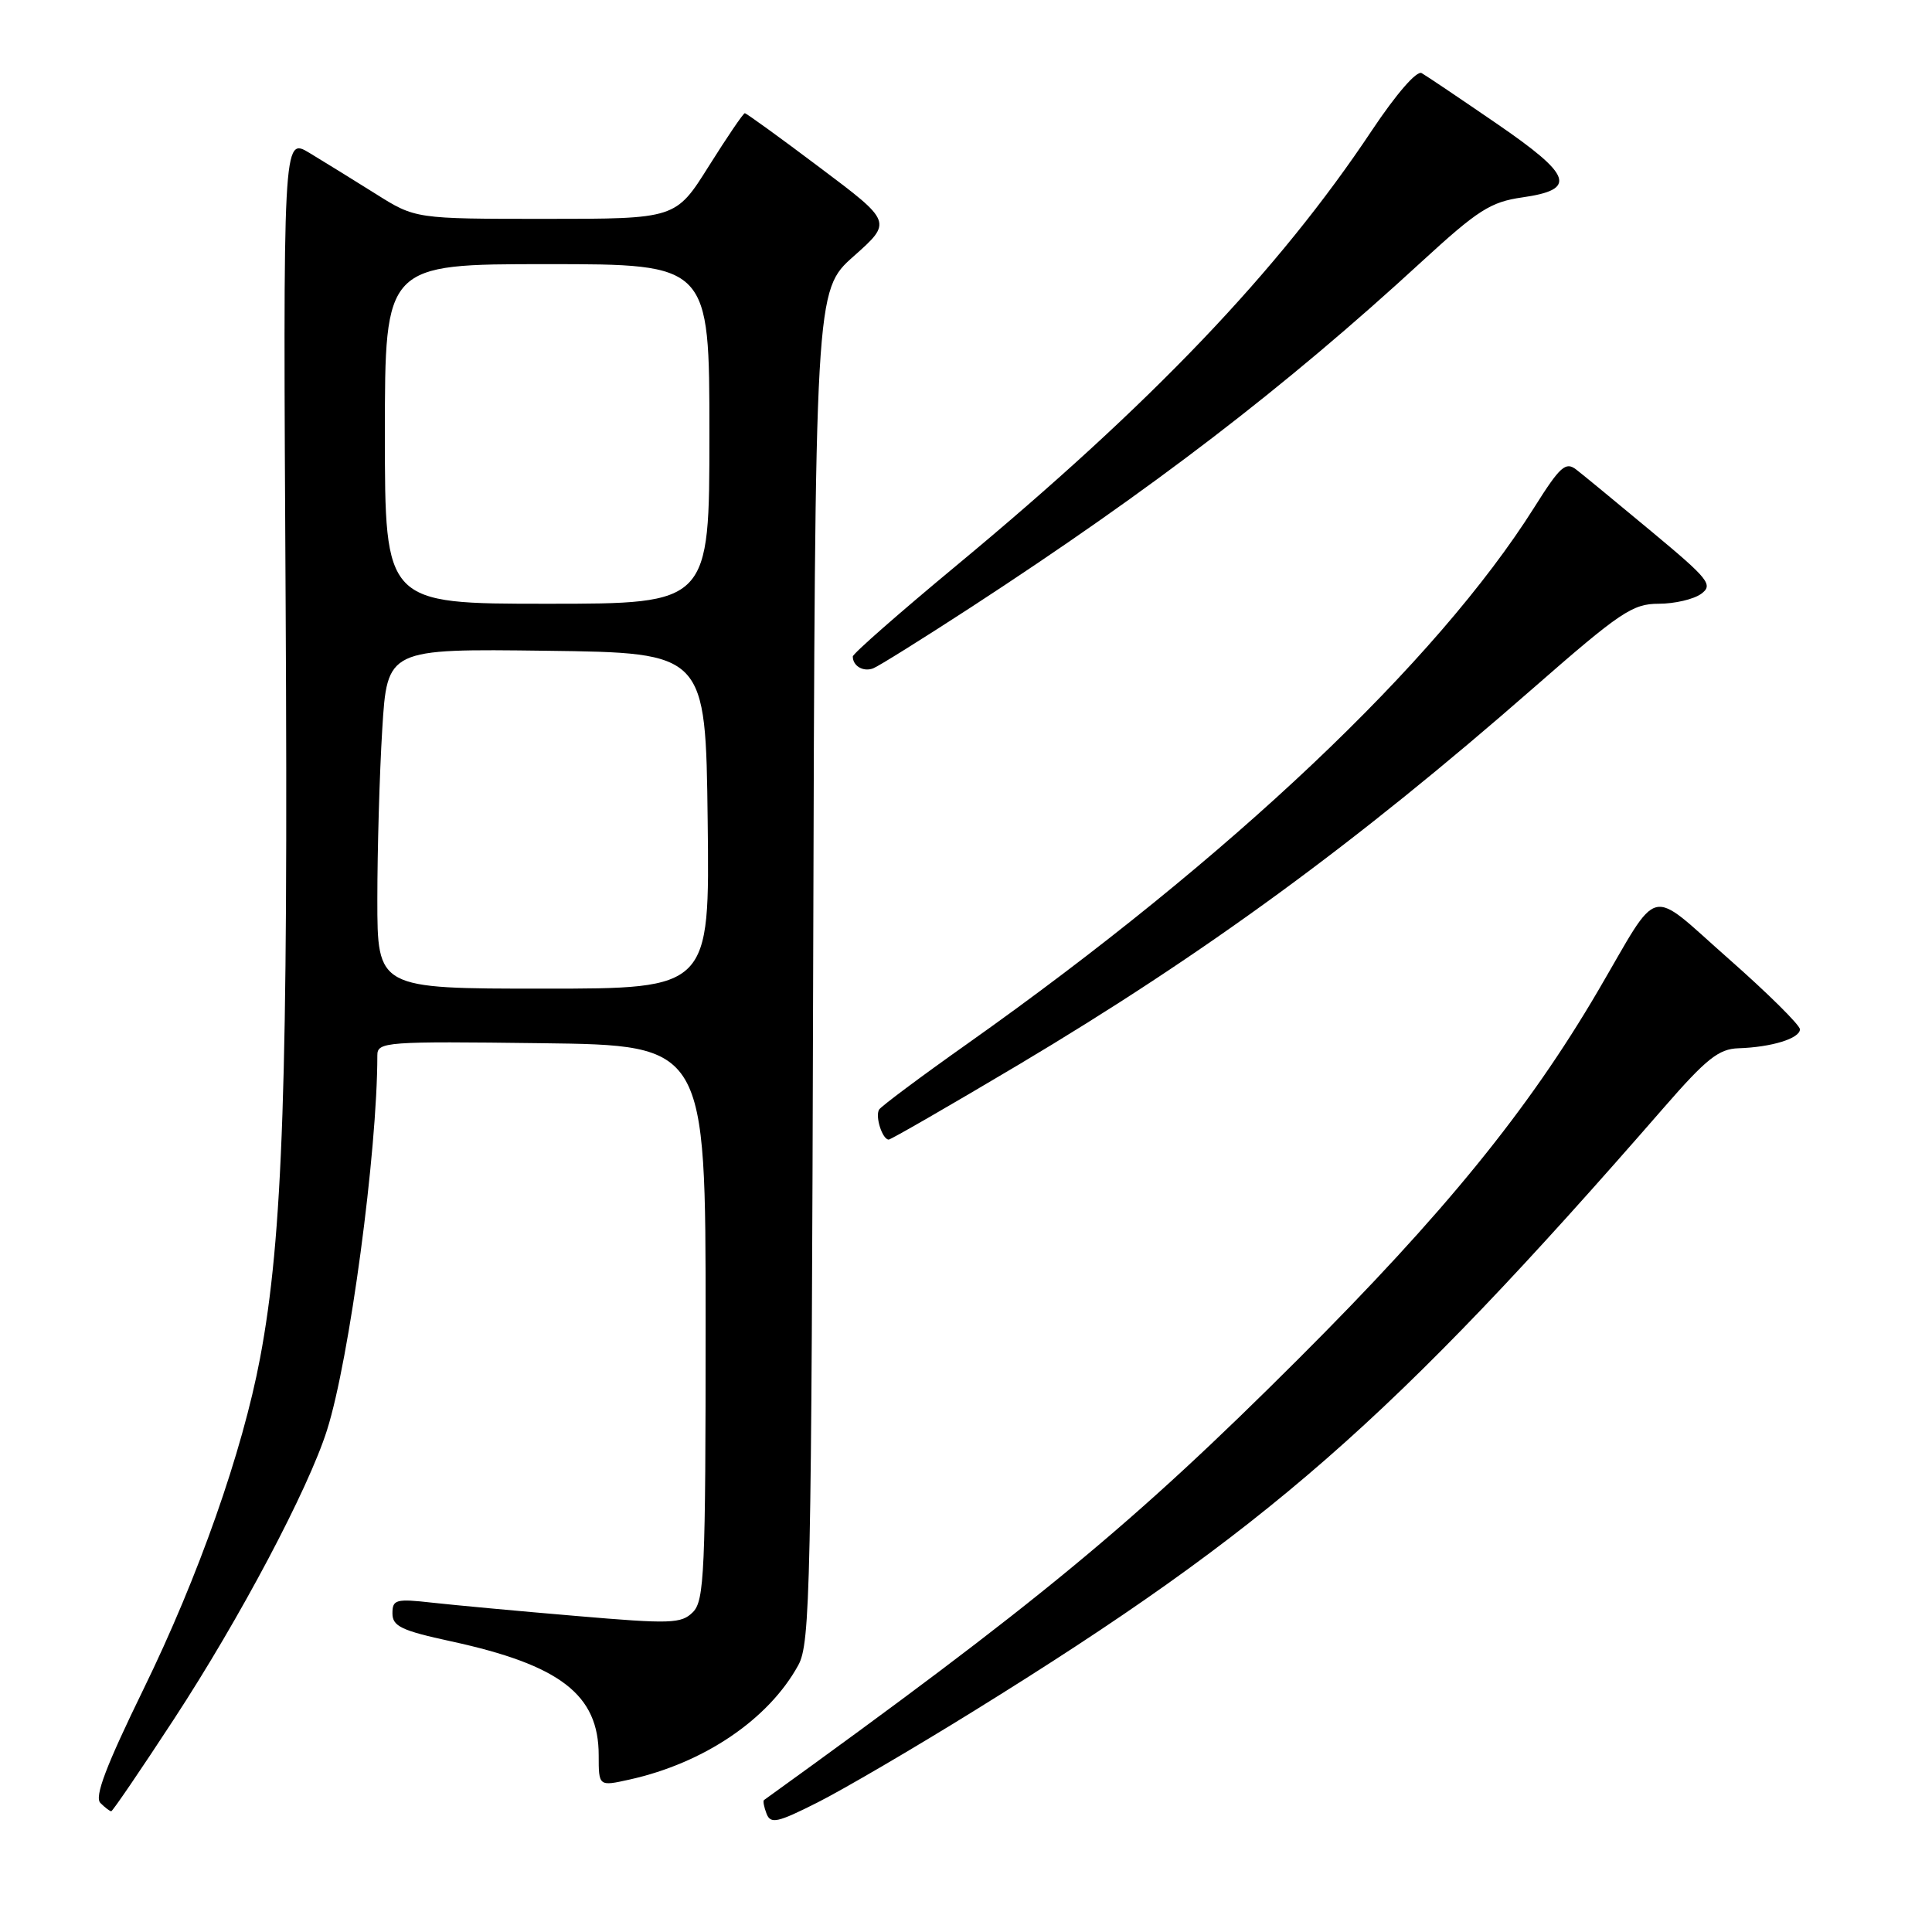 <?xml version="1.0" encoding="UTF-8" standalone="no"?>
<!DOCTYPE svg PUBLIC "-//W3C//DTD SVG 1.1//EN" "http://www.w3.org/Graphics/SVG/1.1/DTD/svg11.dtd" >
<svg xmlns="http://www.w3.org/2000/svg" xmlns:xlink="http://www.w3.org/1999/xlink" version="1.1" viewBox="0 0 256 256">
 <g >
 <path fill="currentColor"
d=" M 129.00 226.74 C 167.92 202.63 184.32 188.29 220.48 146.75 C 226.10 140.29 227.75 138.98 230.36 138.90 C 234.74 138.76 238.50 137.60 238.50 136.39 C 238.50 135.83 234.25 131.62 229.05 127.04 C 218.18 117.47 220.12 117.00 211.76 131.27 C 202.49 147.10 191.37 160.76 172.07 180.04 C 150.12 201.95 137.49 212.38 101.23 238.52 C 101.08 238.63 101.23 239.44 101.57 240.32 C 102.11 241.72 103.01 241.52 108.34 238.83 C 111.73 237.12 121.03 231.68 129.00 226.74 Z  M 23.06 227.78 C 31.80 214.42 40.85 197.34 43.33 189.50 C 46.31 180.11 50.00 152.62 50.00 139.84 C 50.00 138.05 51.06 137.97 71.75 138.23 C 93.50 138.50 93.50 138.50 93.50 175.22 C 93.50 208.32 93.33 212.10 91.81 213.62 C 90.28 215.15 88.90 215.20 76.31 214.12 C 68.72 213.48 60.14 212.68 57.25 212.36 C 52.46 211.82 52.00 211.95 52.00 213.78 C 52.00 215.49 53.20 216.06 59.75 217.48 C 74.25 220.63 79.33 224.55 79.33 232.58 C 79.33 236.71 79.33 236.71 83.42 235.80 C 93.32 233.60 101.85 227.81 105.78 220.64 C 107.37 217.75 107.52 210.49 107.75 128.00 C 108.00 38.50 108.00 38.50 113.11 33.96 C 118.23 29.41 118.23 29.41 108.64 22.21 C 103.37 18.24 98.89 15.00 98.69 15.00 C 98.49 15.00 96.35 18.15 93.93 22.00 C 89.54 29.00 89.54 29.00 72.29 29.00 C 55.04 29.00 55.04 29.00 49.77 25.68 C 46.87 23.86 42.92 21.42 41.00 20.26 C 37.50 18.15 37.50 18.15 37.85 80.21 C 38.20 143.04 37.49 163.94 34.46 179.96 C 32.12 192.38 26.29 208.93 19.03 223.79 C 14.05 234.00 12.49 238.09 13.30 238.90 C 13.90 239.50 14.55 240.00 14.74 240.00 C 14.92 240.00 18.67 234.50 23.06 227.78 Z  M 134.90 141.12 C 159.66 126.37 179.69 111.72 203.22 91.13 C 214.69 81.10 216.33 80.00 219.78 80.00 C 221.89 80.00 224.42 79.41 225.41 78.69 C 227.04 77.50 226.45 76.76 218.85 70.44 C 214.26 66.62 209.77 62.92 208.87 62.23 C 207.46 61.13 206.73 61.78 203.30 67.23 C 190.37 87.75 162.98 113.67 128.24 138.26 C 122.04 142.64 116.76 146.59 116.49 147.02 C 115.93 147.92 116.92 151.00 117.76 151.00 C 118.05 151.00 125.77 146.55 134.90 141.12 Z  M 128.75 80.41 C 152.64 64.84 170.29 51.31 188.38 34.67 C 195.82 27.84 197.50 26.76 201.69 26.16 C 209.01 25.12 208.38 23.28 198.29 16.36 C 193.45 13.04 189.00 10.04 188.38 9.69 C 187.73 9.31 185.02 12.43 181.79 17.27 C 169.40 35.89 152.58 53.50 126.75 74.92 C 119.19 81.19 113.00 86.62 113.00 86.99 C 113.00 88.25 114.39 89.06 115.70 88.56 C 116.41 88.29 122.28 84.62 128.75 80.41 Z  M 50.00 119.16 C 50.00 112.64 50.29 102.51 50.65 96.64 C 51.31 85.96 51.31 85.96 72.40 86.23 C 93.50 86.50 93.50 86.50 93.77 108.75 C 94.04 131.00 94.04 131.00 72.02 131.00 C 50.00 131.00 50.00 131.00 50.00 119.16 Z  M 51.00 57.50 C 51.00 35.00 51.00 35.00 72.50 35.00 C 94.00 35.00 94.00 35.00 94.00 57.50 C 94.00 80.00 94.00 80.00 72.50 80.00 C 51.00 80.00 51.00 80.00 51.00 57.50 Z "/>
</g>
</svg>